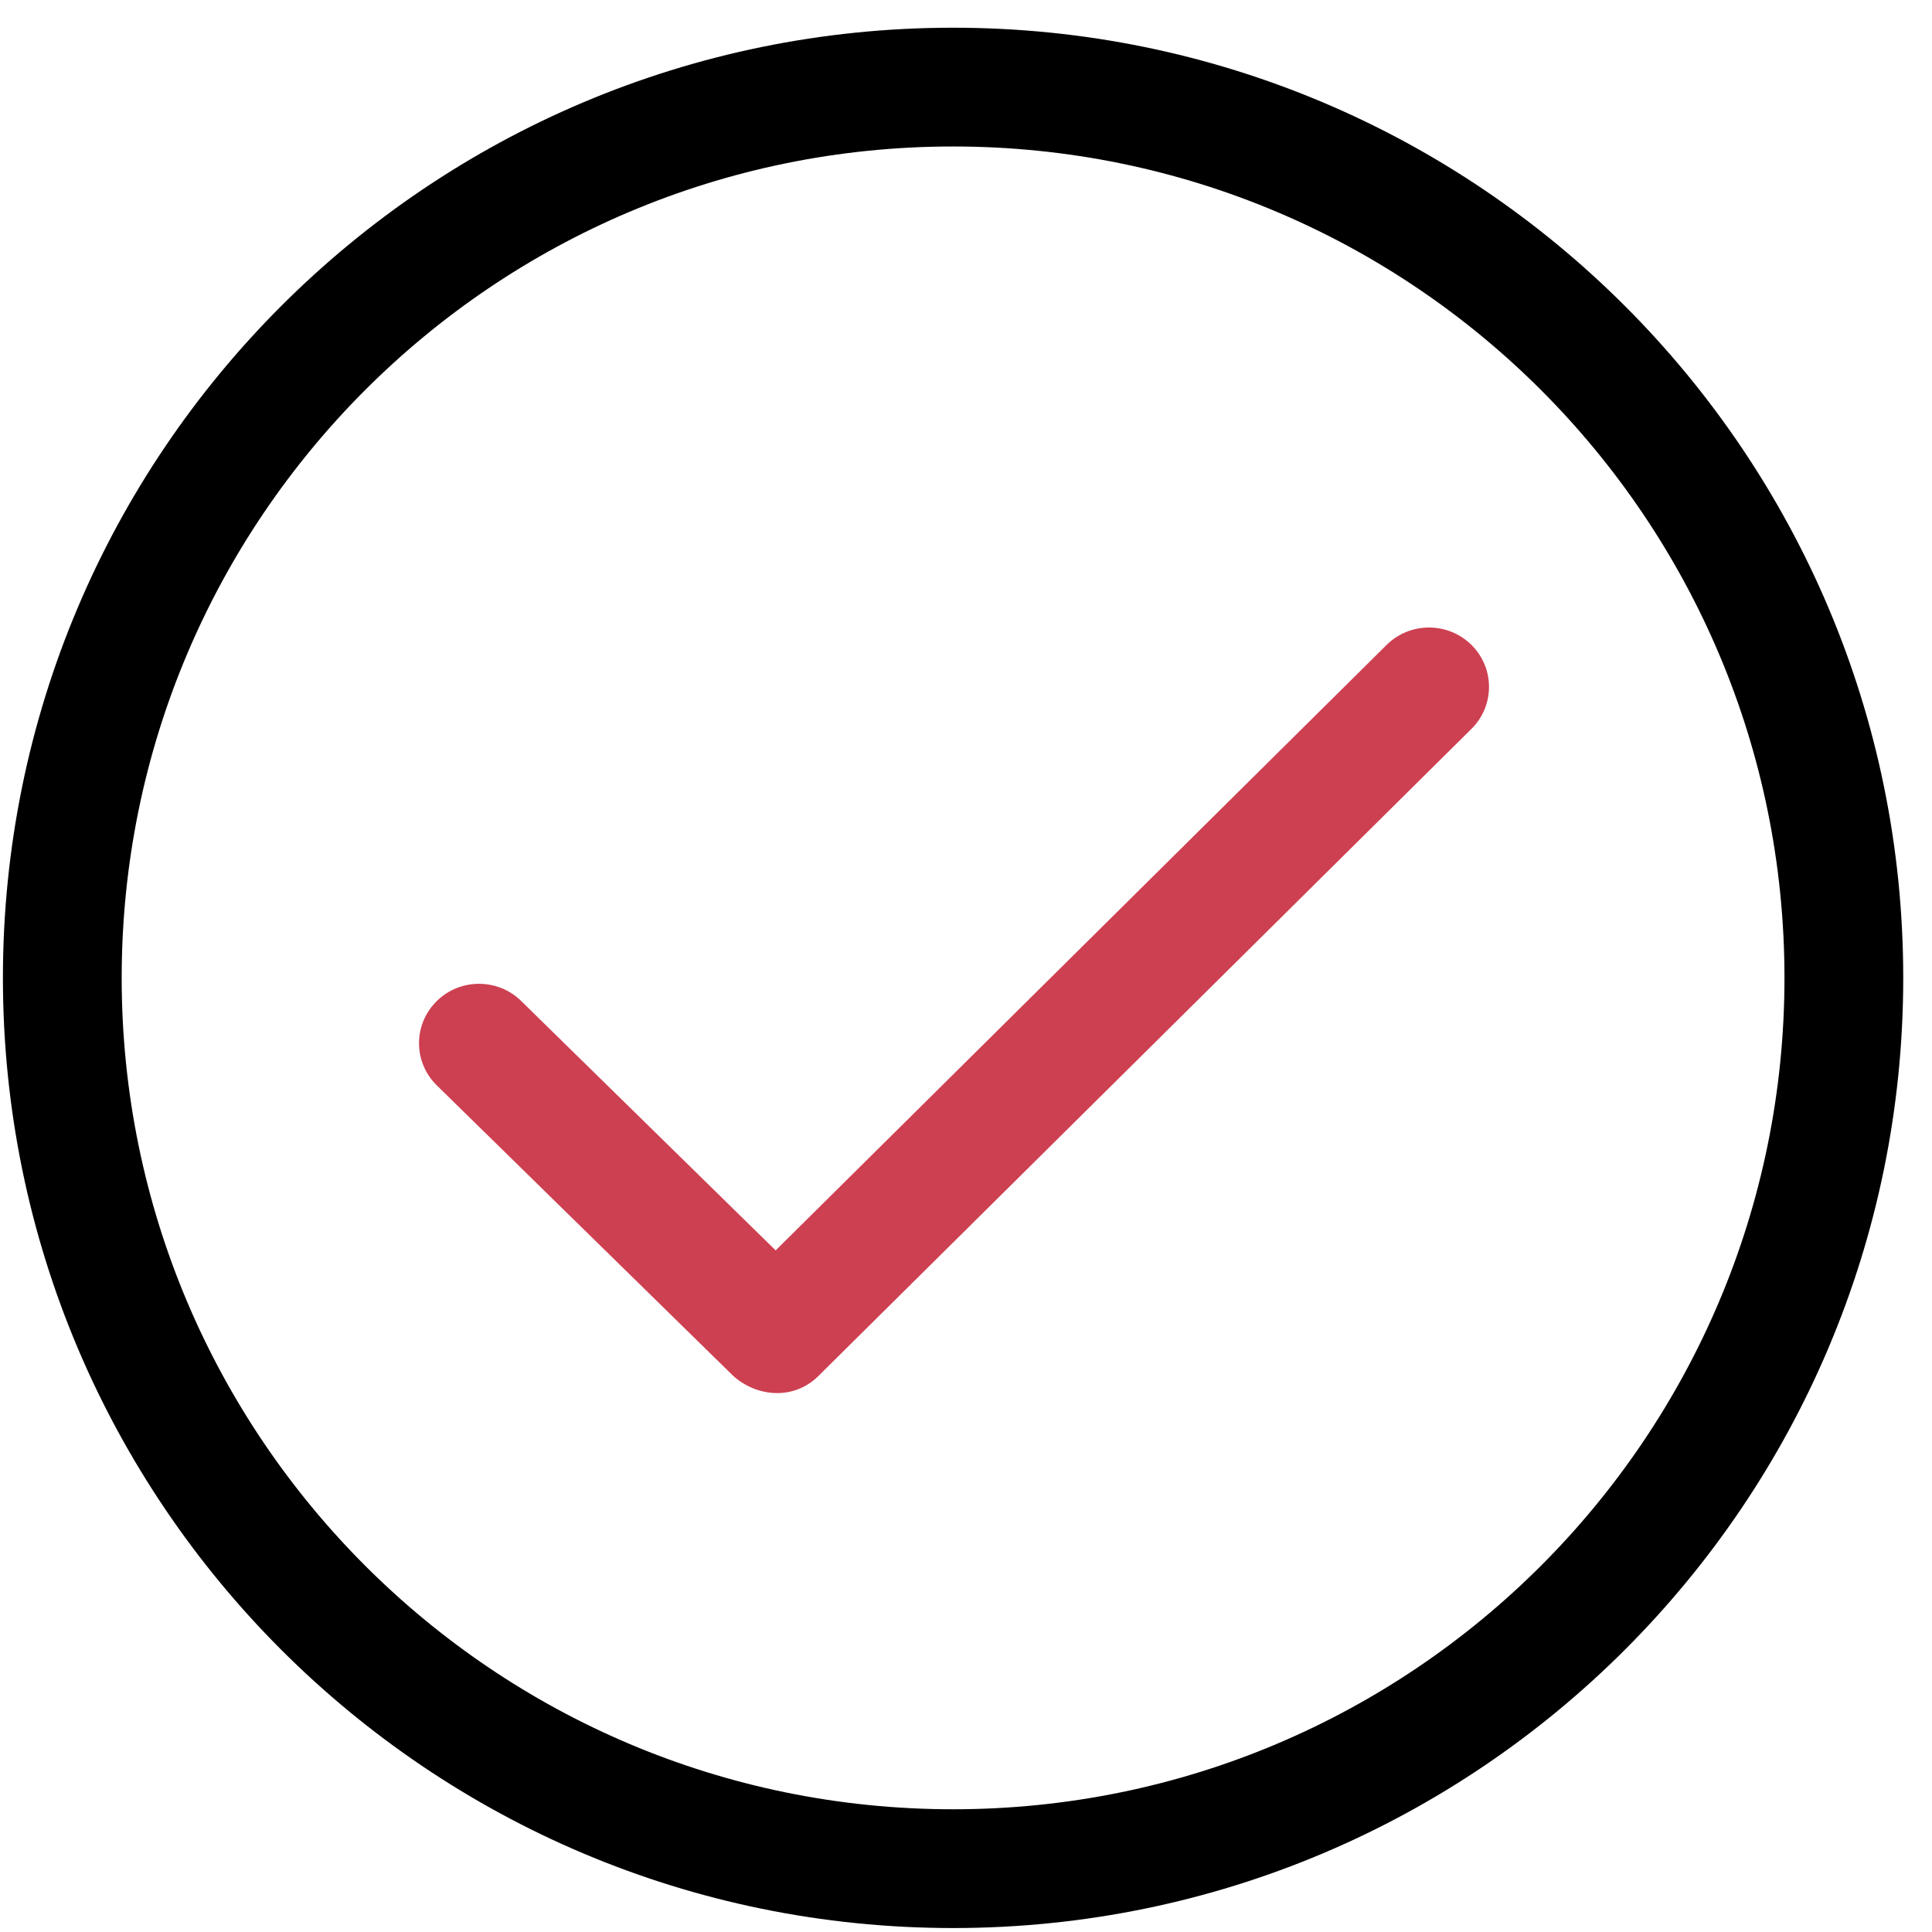 <svg width="61" height="61" viewBox="0 0 61 61" fill="none" xmlns="http://www.w3.org/2000/svg">
<g clip-path="url(#clip0)">
<path d="M30.092 0.875C13.523 0.875 0.092 14.306 0.092 30.875C0.092 47.444 13.523 60.875 30.092 60.875C46.66 60.875 60.092 47.442 60.092 30.875C60.092 14.306 46.66 0.875 30.092 0.875ZM30.092 57.125C15.595 57.125 3.842 45.372 3.842 30.875C3.842 16.377 15.595 4.625 30.092 4.625C44.59 4.625 56.342 16.377 56.342 30.875C56.342 45.372 44.59 57.125 30.092 57.125Z" fill="black"/>
<path d="M43.78 20.362L24.49 39.479L16.463 31.612C15.724 30.879 14.524 30.879 13.785 31.612C13.045 32.345 13.045 33.532 13.785 34.263L23.158 43.449C23.927 44.126 25.076 44.2 25.836 43.449L46.459 23.013C47.198 22.282 47.198 21.093 46.459 20.362C45.718 19.63 44.52 19.63 43.78 20.362Z" fill="#CD4051"/>
</g>
<defs>
<clipPath id="clip0">
<rect width="60" height="60" fill="white" transform="translate(0.092 0.875)"/>
</clipPath>
</defs>
</svg>
